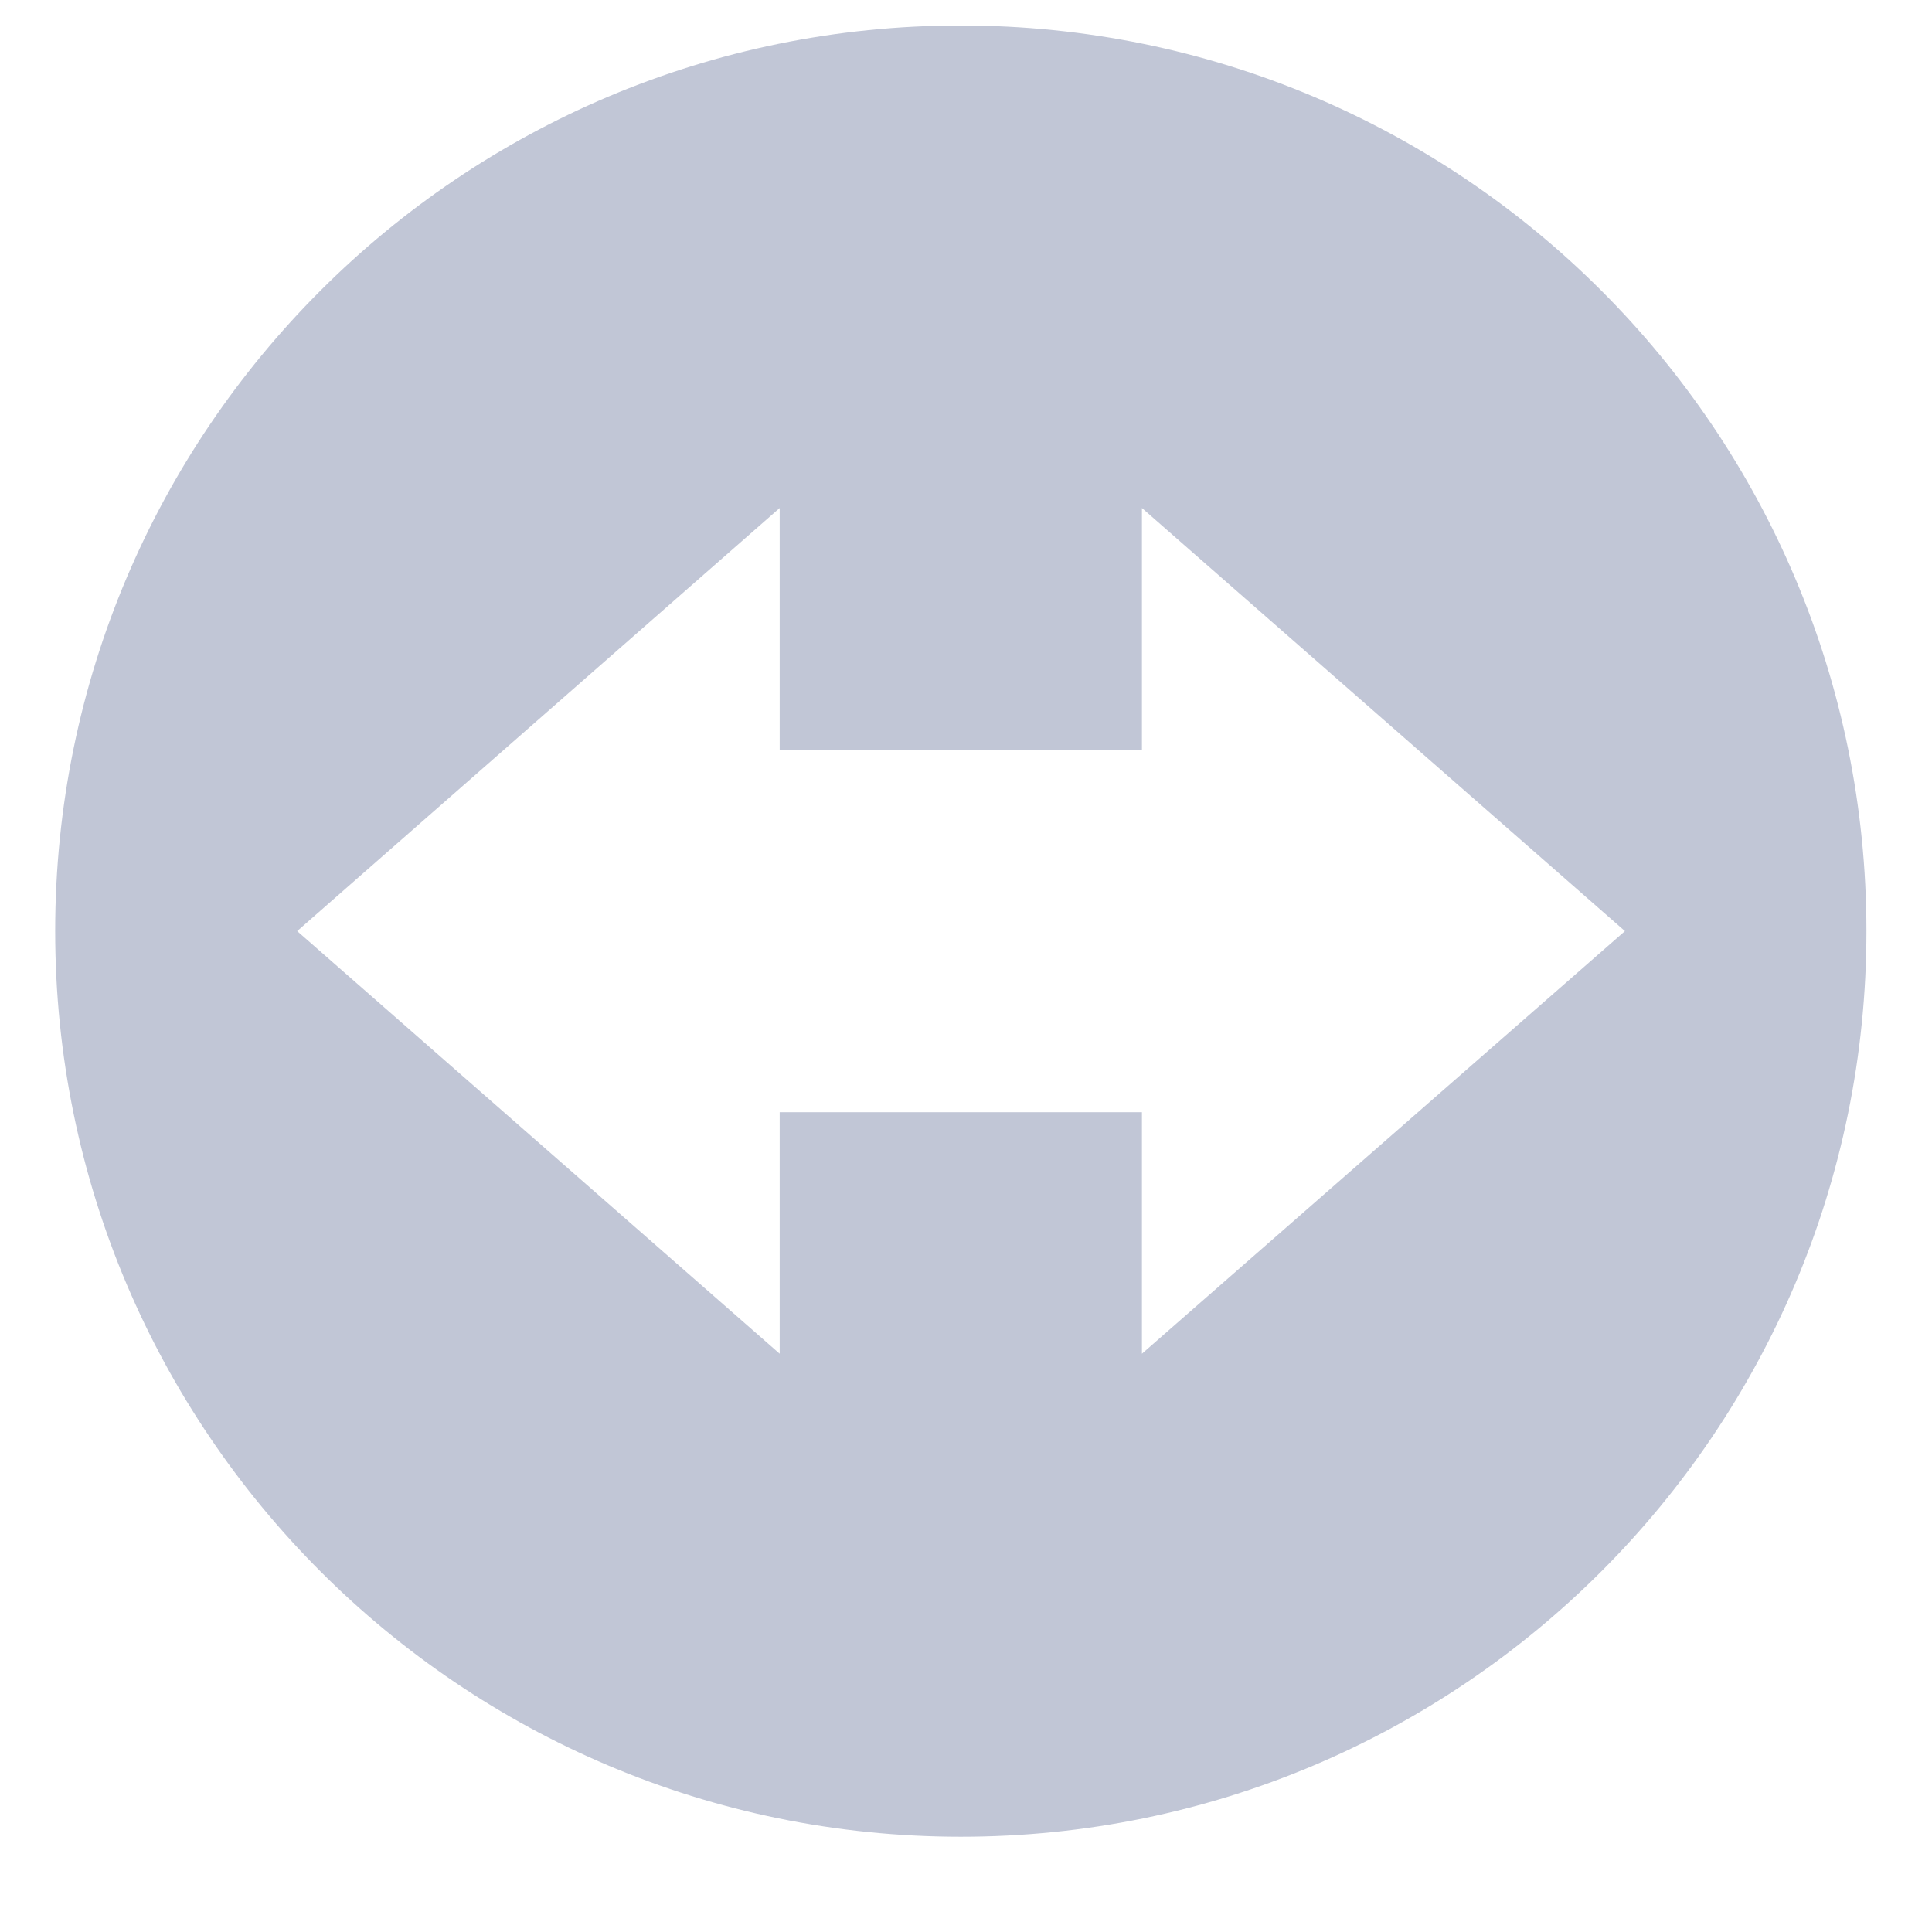 
<svg xmlns="http://www.w3.org/2000/svg" xmlns:xlink="http://www.w3.org/1999/xlink" width="16px" height="16px" viewBox="0 0 16 16" version="1.1">
<g id="surface1">
<path style=" stroke:none;fill-rule:nonzero;fill:#c1c6d6;fill-opacity:1;" d="M 7.957 0.211 C 3.816 0.211 0.457 3.566 0.457 7.711 C 0.457 11.852 3.816 15.211 7.957 15.211 C 12.102 15.211 15.457 11.852 15.457 7.711 C 15.457 3.566 12.102 0.211 7.957 0.211 Z M 6.457 4.207 L 6.457 6.211 L 9.457 6.211 L 9.457 4.207 L 13.457 7.711 L 9.457 11.211 L 9.457 9.211 L 6.457 9.211 L 6.457 11.211 L 2.461 7.711 Z M 6.457 4.207 "/>
</g>
</svg>
